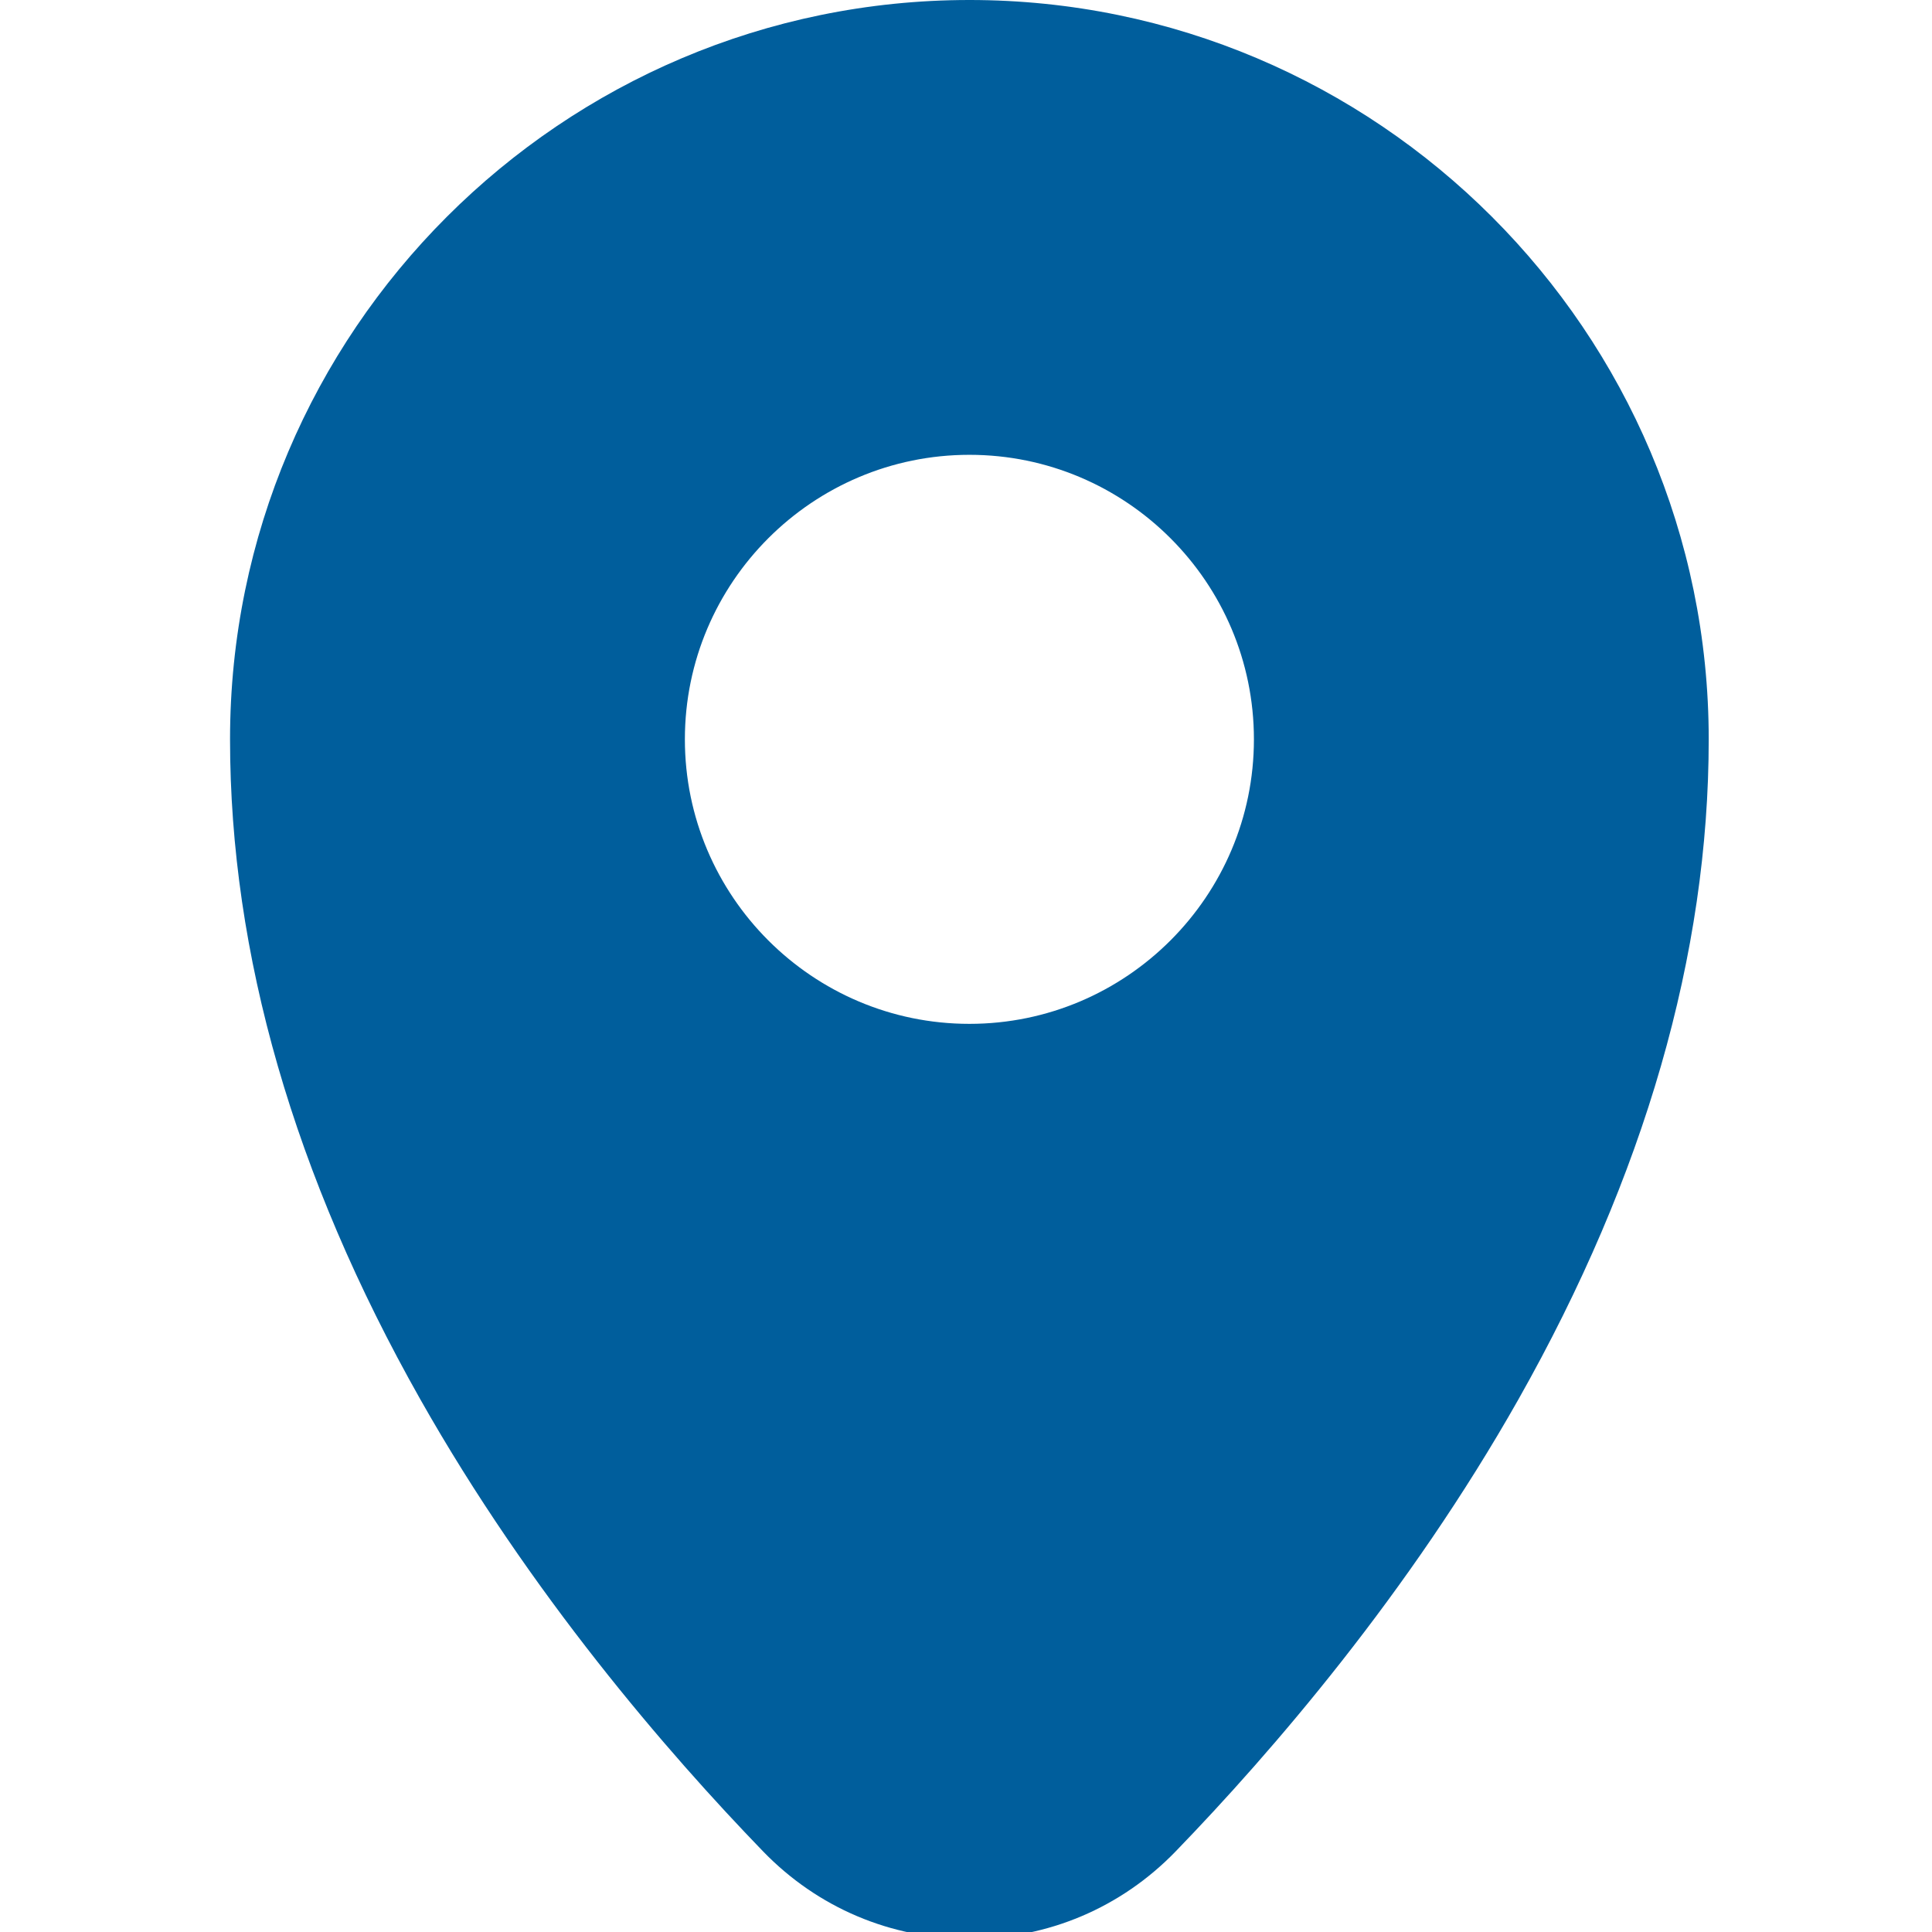 <svg width="50" height="50" version="1.1" viewBox="0 0 50 50" xmlns="http://www.w3.org/2000/svg">
 <g transform="scale(.098)" style="fill:#005e9c">
  <g style="fill:#005e9c">
   <path d="m256 0c-107.66 0-195.25 87.586-195.25 195.24 0 56.66 16.898 115.29 50.225 174.26 28.99 51.297 65.23 93.242 90.526 119.4 14.406 14.895 33.759 23.097 54.494 23.097s40.088-8.202 54.494-23.098c25.296-26.155 61.536-68.101 90.526-119.4 33.327-58.971 50.225-117.6 50.225-174.26 1e-3 -107.66-87.586-195.24-195.24-195.24zm0 270.38c-41.43 0-75.136-33.706-75.136-75.136s33.705-75.136 75.136-75.136c41.43 0 75.136 33.706 75.136 75.136s-33.706 75.136-75.136 75.136z" style="fill:#005e9c"/>
  </g>
 </g>
</svg>
